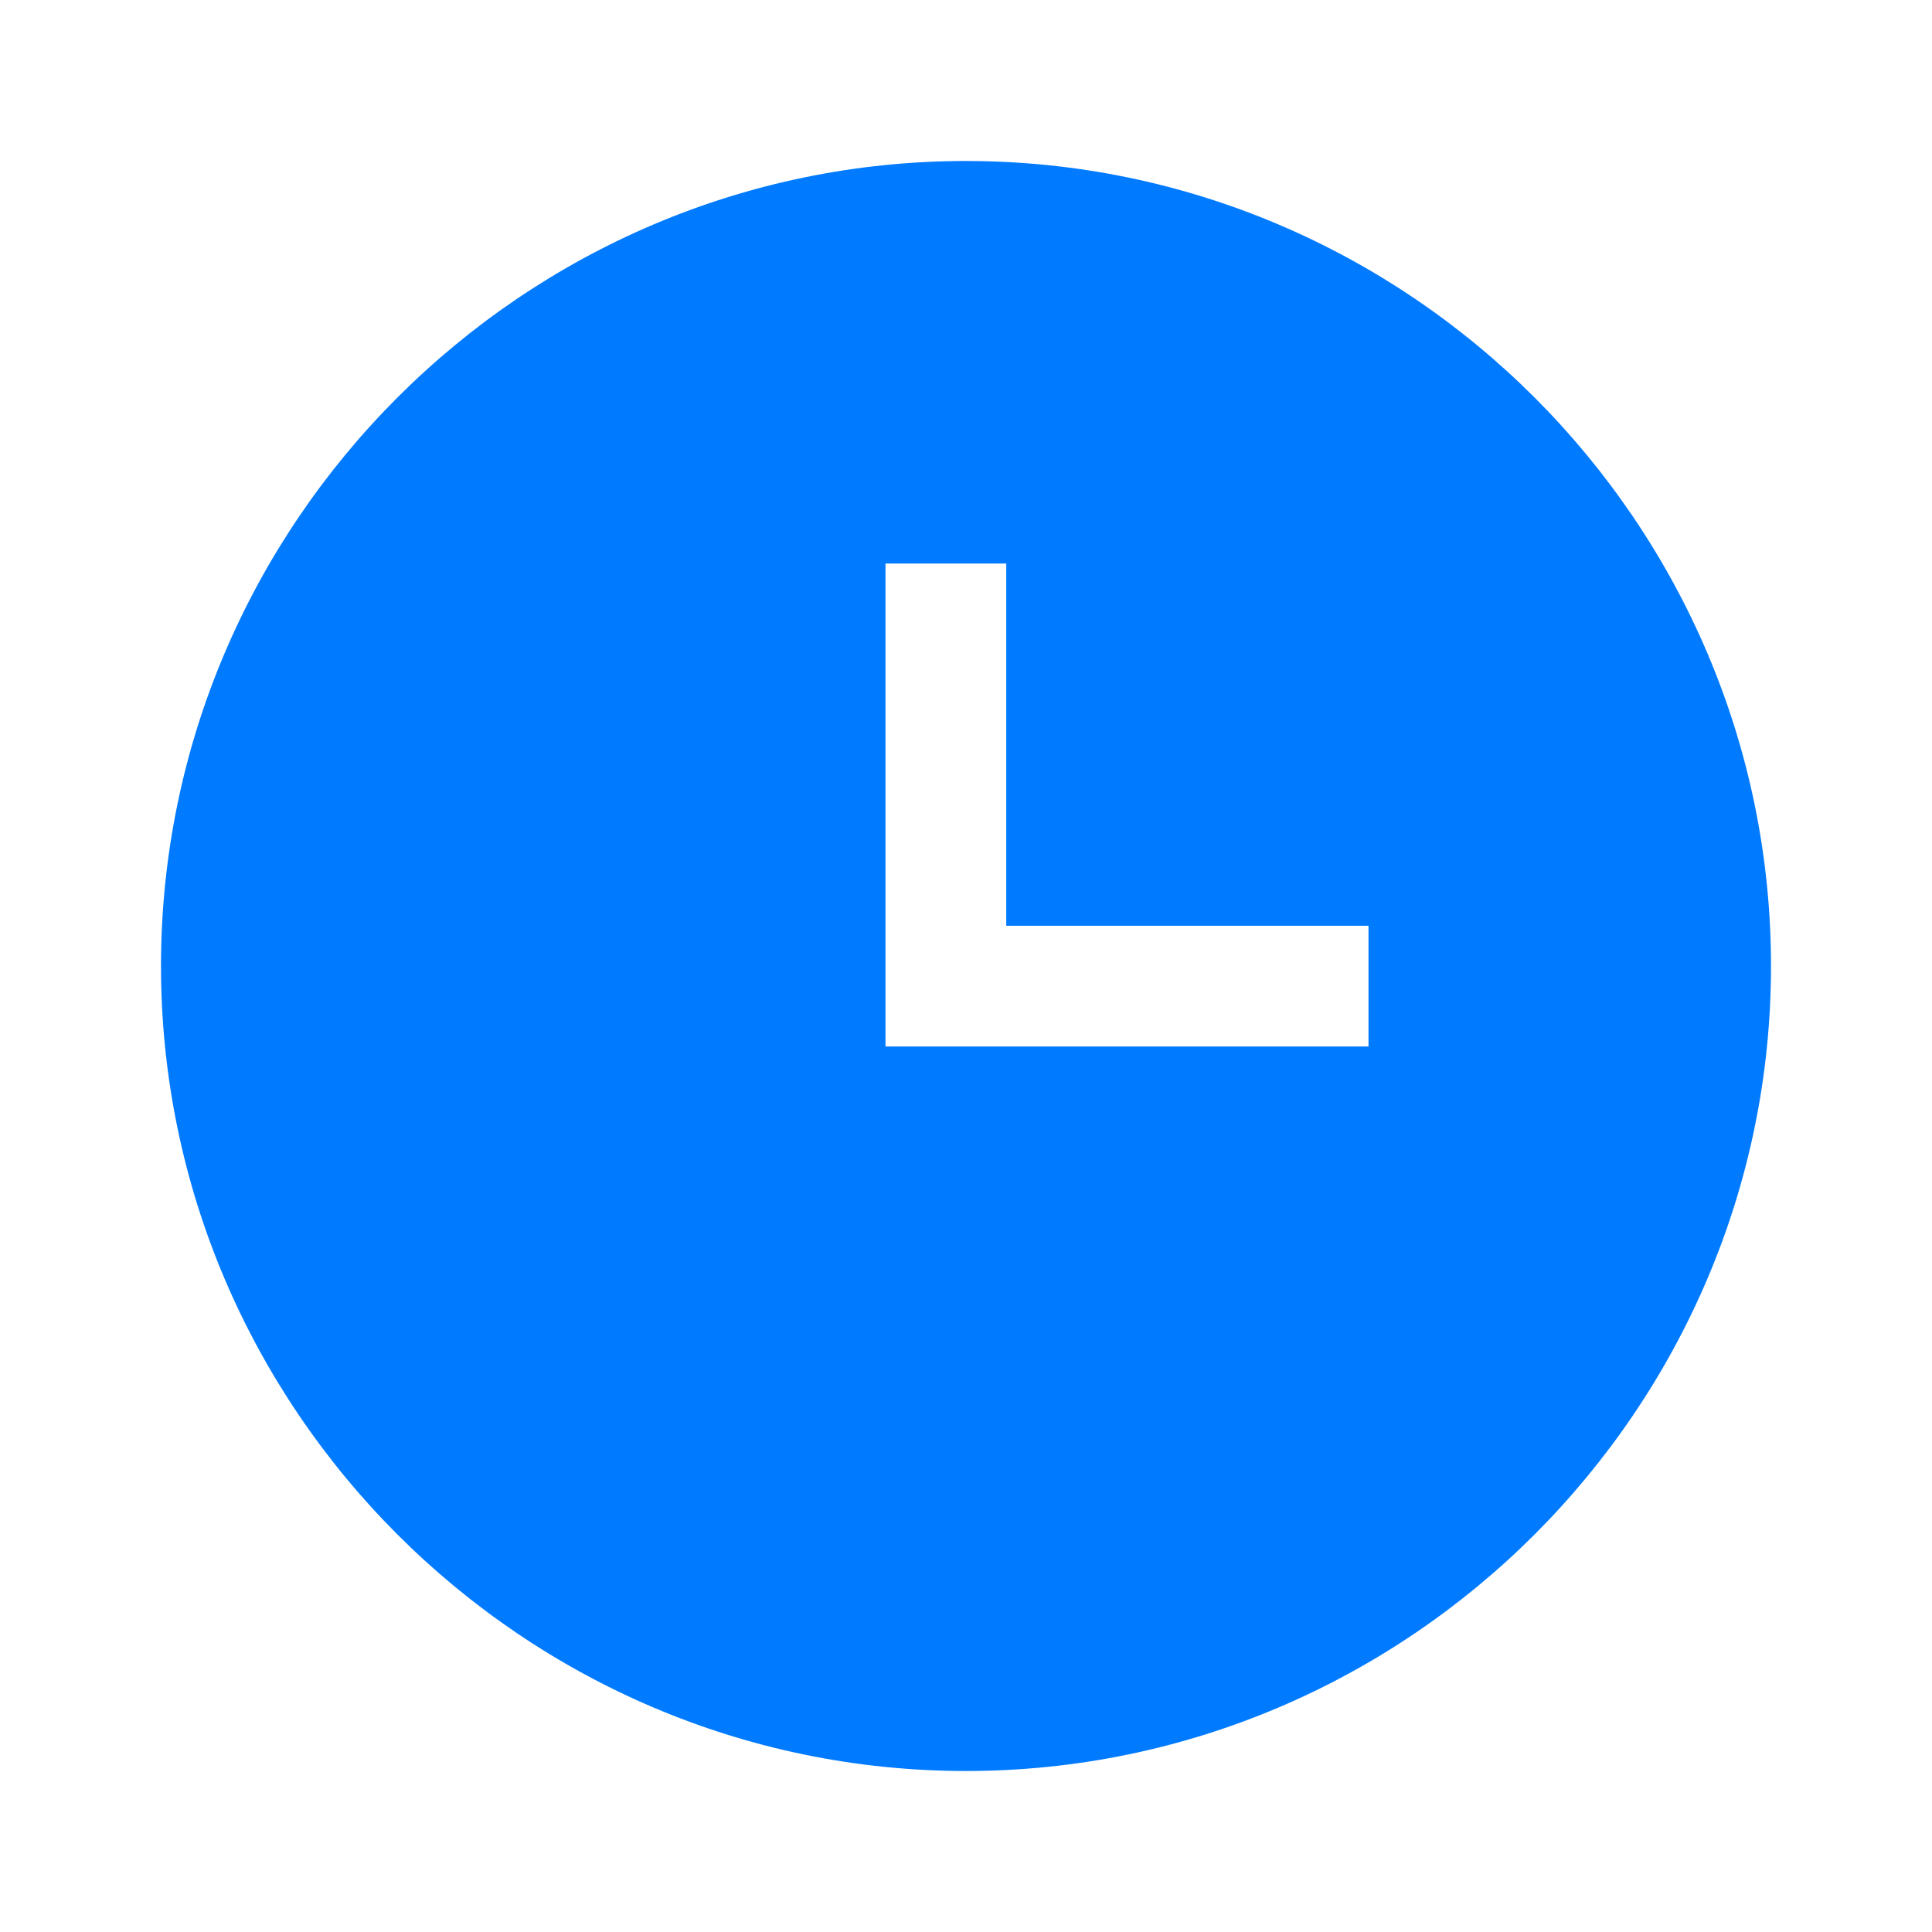 <svg xmlns="http://www.w3.org/2000/svg" width="1em" height="1em" viewBox="0 0 24 24"><path fill="#007AFF" d="M12 2C6.5 2 2 6.5 2 12s4.5 10 10 10s10-4.5 10-10S17.5 2 12 2m5 11h-6V7h1.5v4.5H17z"/></svg>
